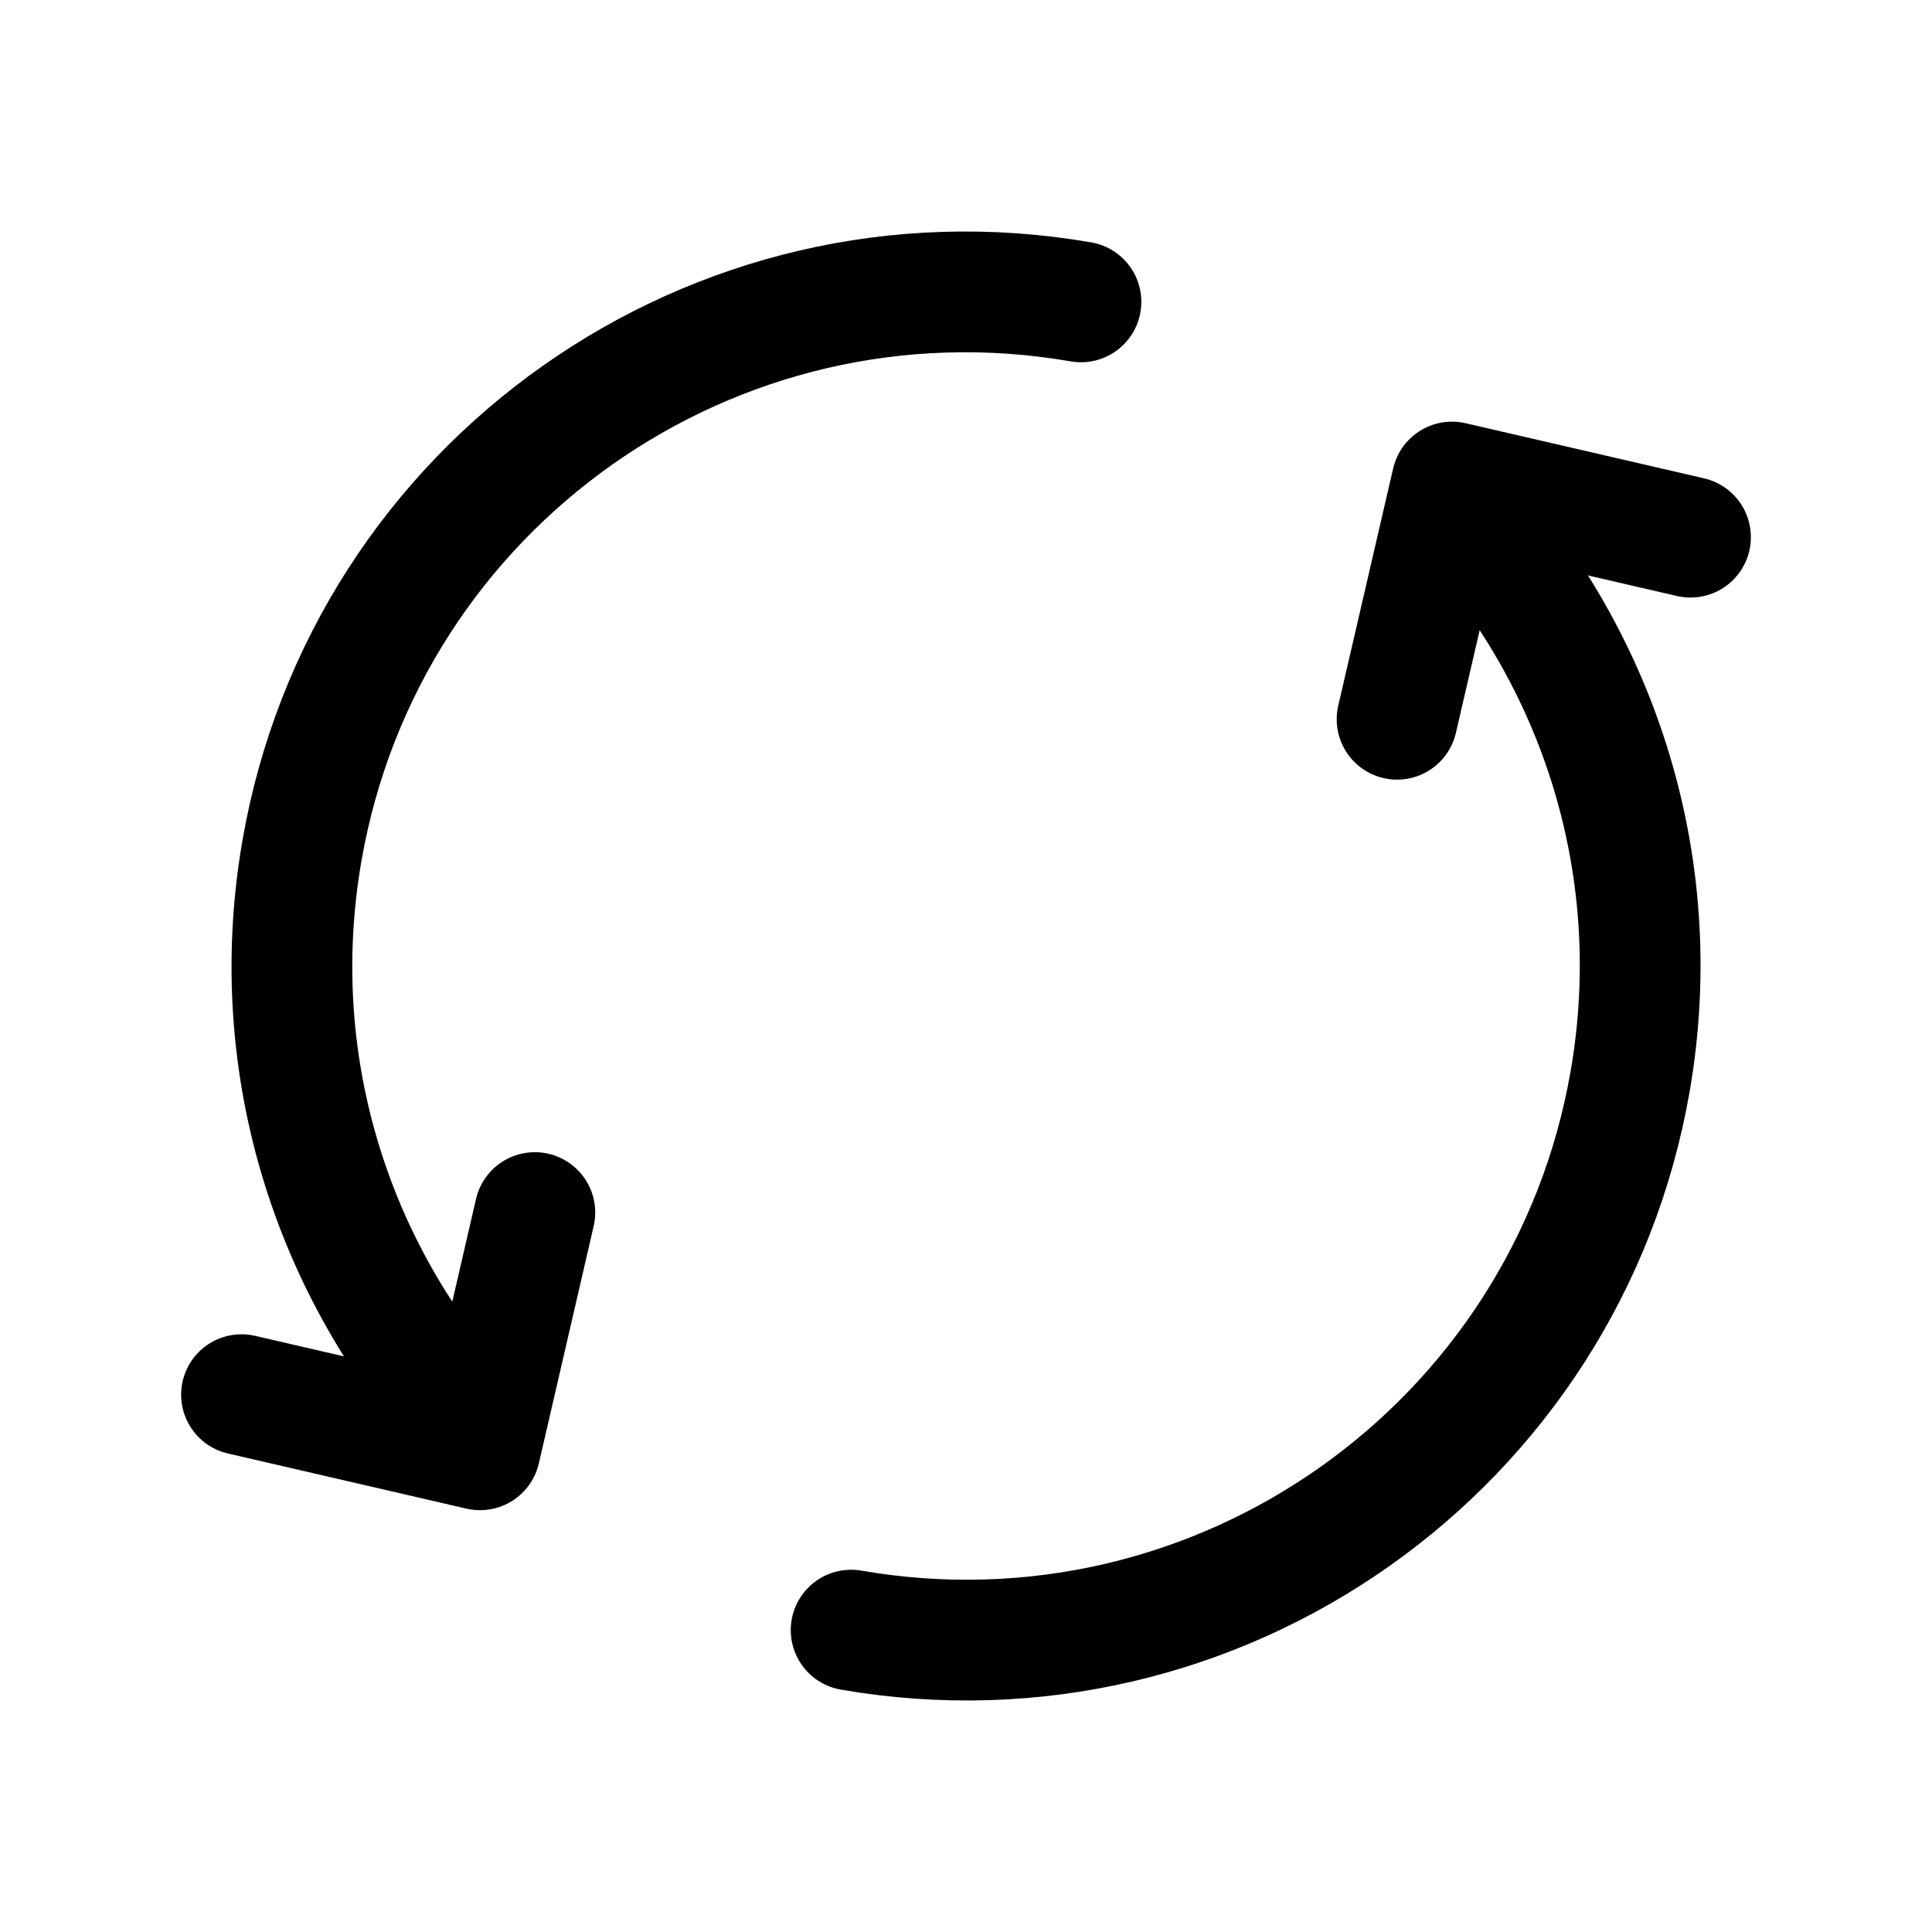 <svg width="24" height="24" viewBox="0 0 24 24" fill="none" xmlns="http://www.w3.org/2000/svg">
<path d="M3 17.325L5.963 18.01L6.644 15.063" stroke="black" stroke-width="1.5" stroke-linecap="round" stroke-linejoin="round"/>
<path d="M21 6.673L18.037 5.988L17.355 8.935" stroke="black" stroke-width="1.5" stroke-linecap="round" stroke-linejoin="round"/>
<path d="M13.428 3.75C8.871 2.961 4.538 6.016 3.75 10.573C3.283 13.274 4.166 15.897 5.912 17.749" stroke="black" stroke-width="1.5" stroke-linecap="round" stroke-linejoin="round"/>
<path d="M10.573 20.25C15.129 21.039 19.462 17.984 20.251 13.428C20.722 10.703 19.819 8.058 18.043 6.203" stroke="black" stroke-width="1.5" stroke-linecap="round" stroke-linejoin="round"/>
</svg>